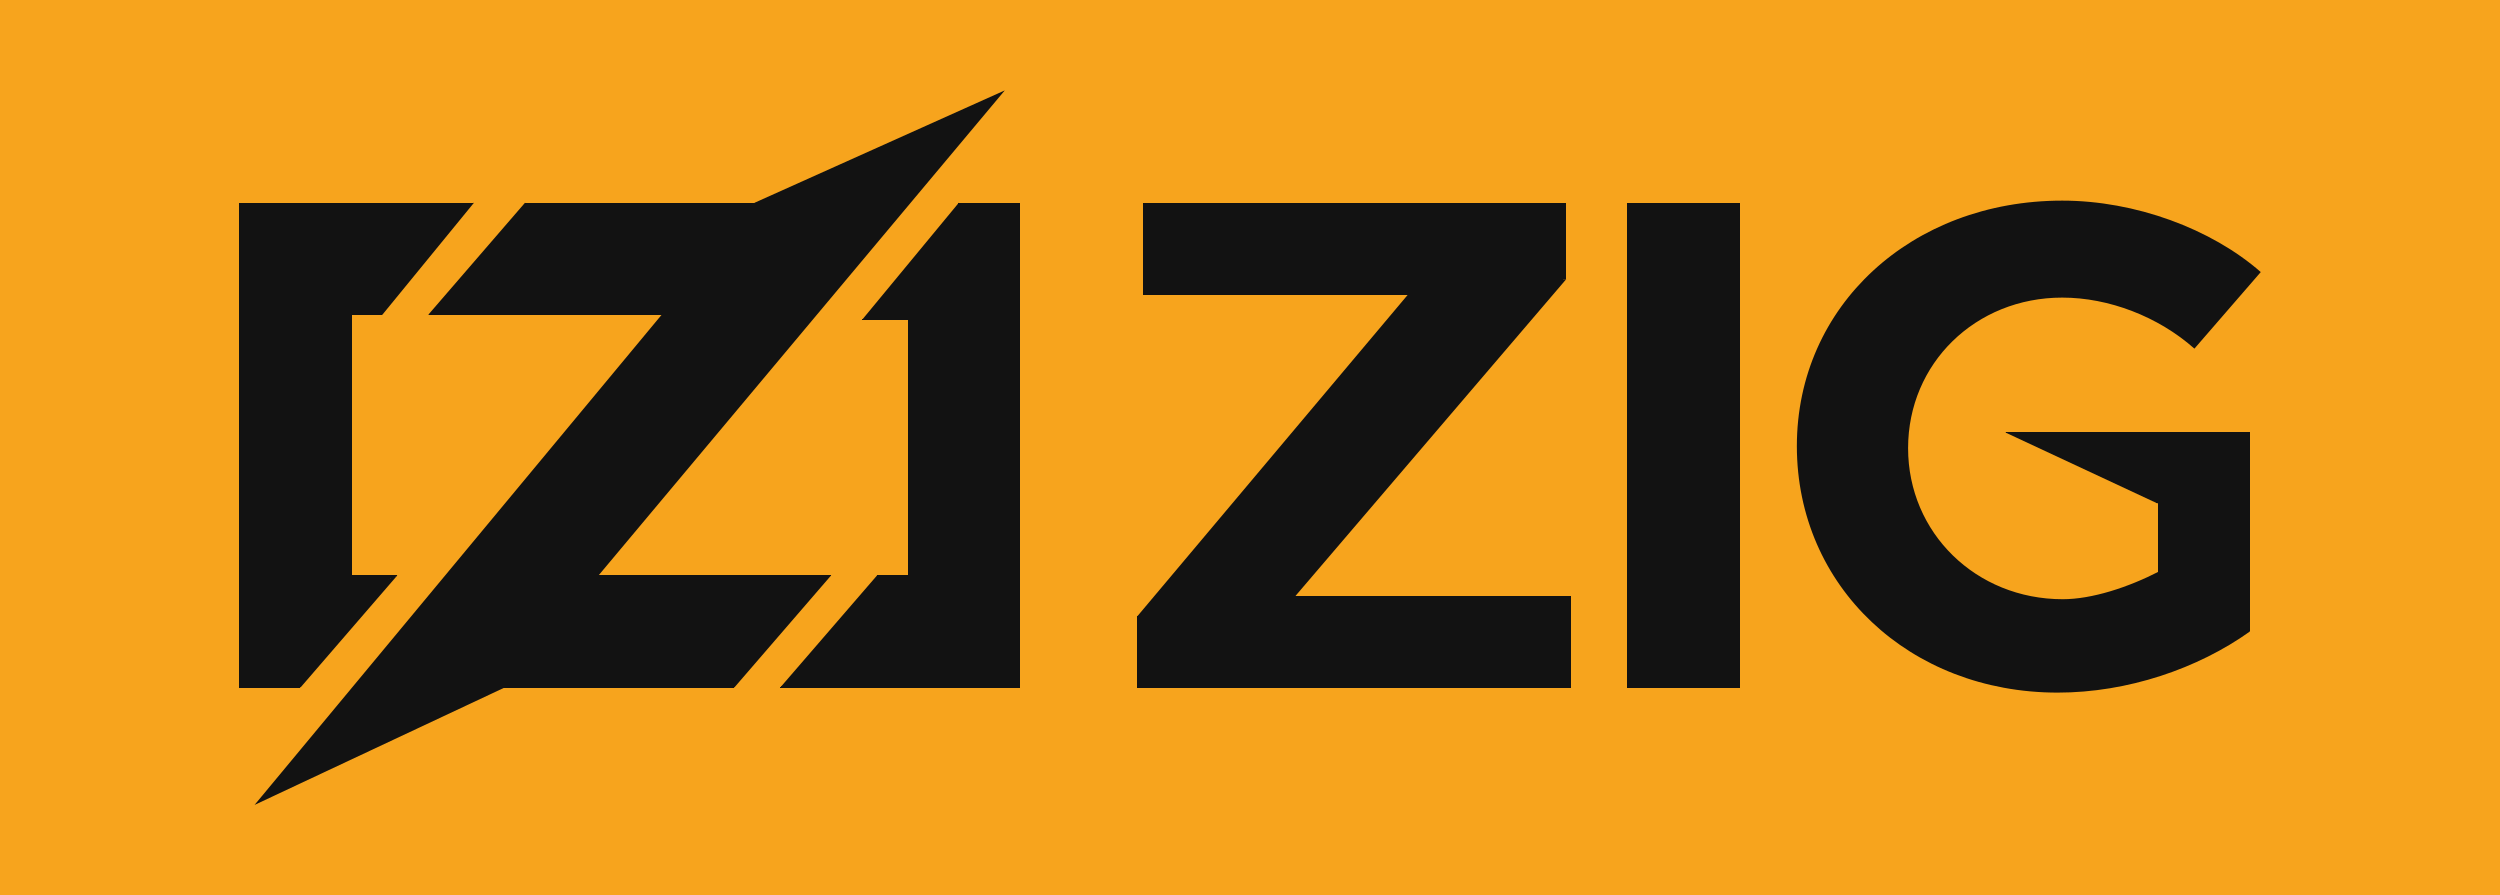 <svg xmlns="http://www.w3.org/2000/svg" viewBox="0 0 698.08 250"><path d="M0 0h698.08v250H0z" style="fill:#f7a41d"/><path d="m132.36 56.6-25.65 31.35L93.88 68z" style="fill:#121212"/><path d="m132.36 56.6-18.53 15.67-7.12 15.68h-8.55v72.68h12.82l-15.67 7.12-11.41 24.23H66.8V56.6z" shape-rendering="crispEdges" style="fill:#121212"/><path d="M110.98 160.63 83.9 191.98 72.5 176.3zM146.61 56.6l8.55 19.95-35.63 11.4z" style="fill:#121212"/><path d="M146.61 56.6h78.38v31.35H119.53l27.08-17.1z" shape-rendering="crispEdges" style="fill:#121212"/><path d="m232.11 160.63-27.07 31.35-9.98-18.53z" style="fill:#121212"/><path d="m232.11 160.63-22.8 12.82-4.27 18.53h-78.38v-31.35z" shape-rendering="crispEdges" style="fill:#121212"/><path d="M280.57 25.24 140.91 191.98l-69.83 32.78L210.74 56.6zM267.74 56.6l-1.42 25.65-25.66 7.12z" style="fill:#121212"/><path d="M284.84 56.6v135.38h-66.98l19.95-17.1 7.13-14.25h8.55V89.37h-12.83l14.25-12.82 12.83-19.95z" shape-rendering="crispEdges" style="fill:#121212"/><path d="m244.94 160.63 7.12 21.37-34.2 9.98z" style="fill:#121212"/><path d="M437.33 56.6v21.37l-44.18 4.28h-74.11V56.6z" shape-rendering="crispEdges" style="fill:#121212"/><path d="m437.33 77.97-75.53 88.36v5.7h-44.18l75.53-89.78v-4.28z" style="fill:#121212"/><path d="M438.75 166.33v25.65H317.62v-19.95l42.75-5.7zM454.43 56.6h31.35v135.38h-31.35zM628.29 120.72v55.58h-25.65v-35.62L579.83 125l-19.95-4.28z" shape-rendering="crispEdges" style="fill:#121212"/><path d="m579.83 122.15 22.81 18.53-42.76-19.96z" style="fill:#121212"/><path d="M628.29 176.3c-14.54 10.4-34.2 17.1-53.73 17.1-41.33 0-72.82-29.64-72.82-68.83s32.06-68.55 74.1-68.55c20.38 0 41.61 7.84 55.44 19.95l-18.53 21.38c-10.12-8.98-23.94-14.25-36.91-14.25-24.23 0-43.04 18.38-43.04 42.04s18.95 42.18 43.18 42.18c8.12 0 18.24-3.28 27.08-7.84l25.22 16.82Z" style="fill:#121212"/></svg>